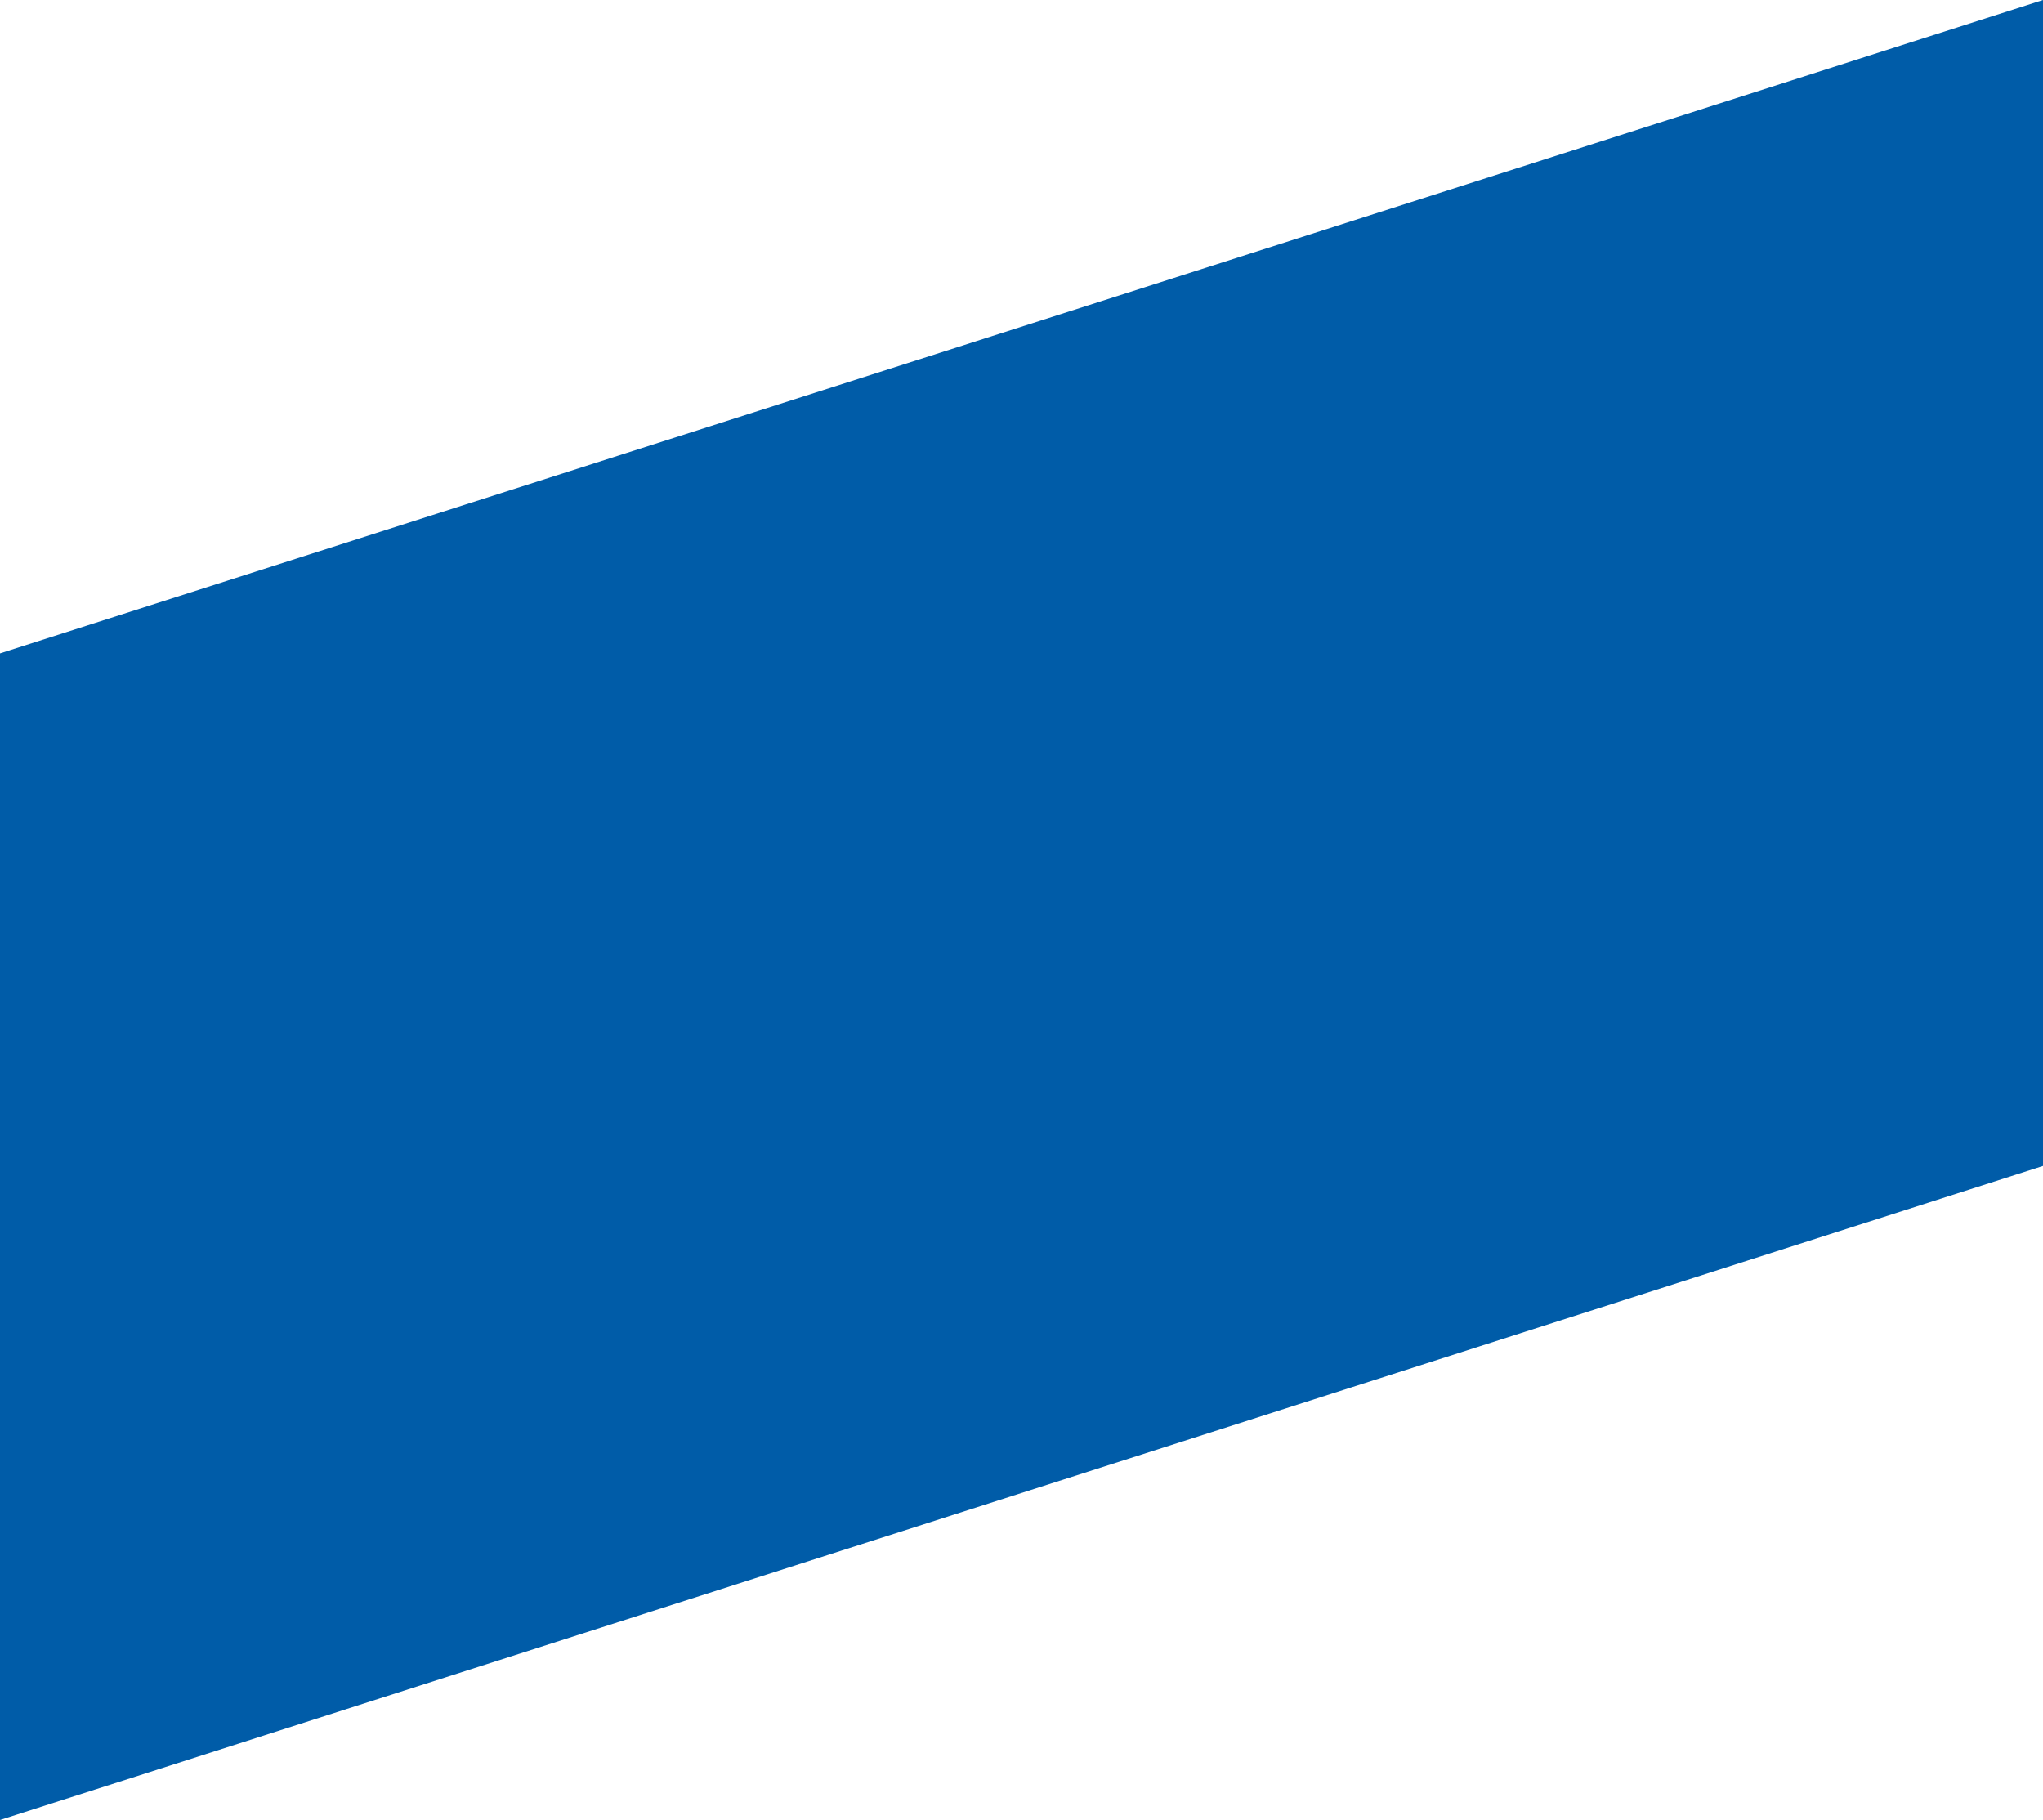 <svg xmlns="http://www.w3.org/2000/svg" viewBox="0 0 1440 1282.74"><defs><style>.cls-1{fill:#005ca8;}</style></defs><title>blueClipAsset 5</title><g id="Layer_2" data-name="Layer 2"><g id="Слой_1" data-name="Слой 1"><path class="cls-1" d="M0,460.5,1440,0V821.78L0,1282.74Z"/></g></g></svg>